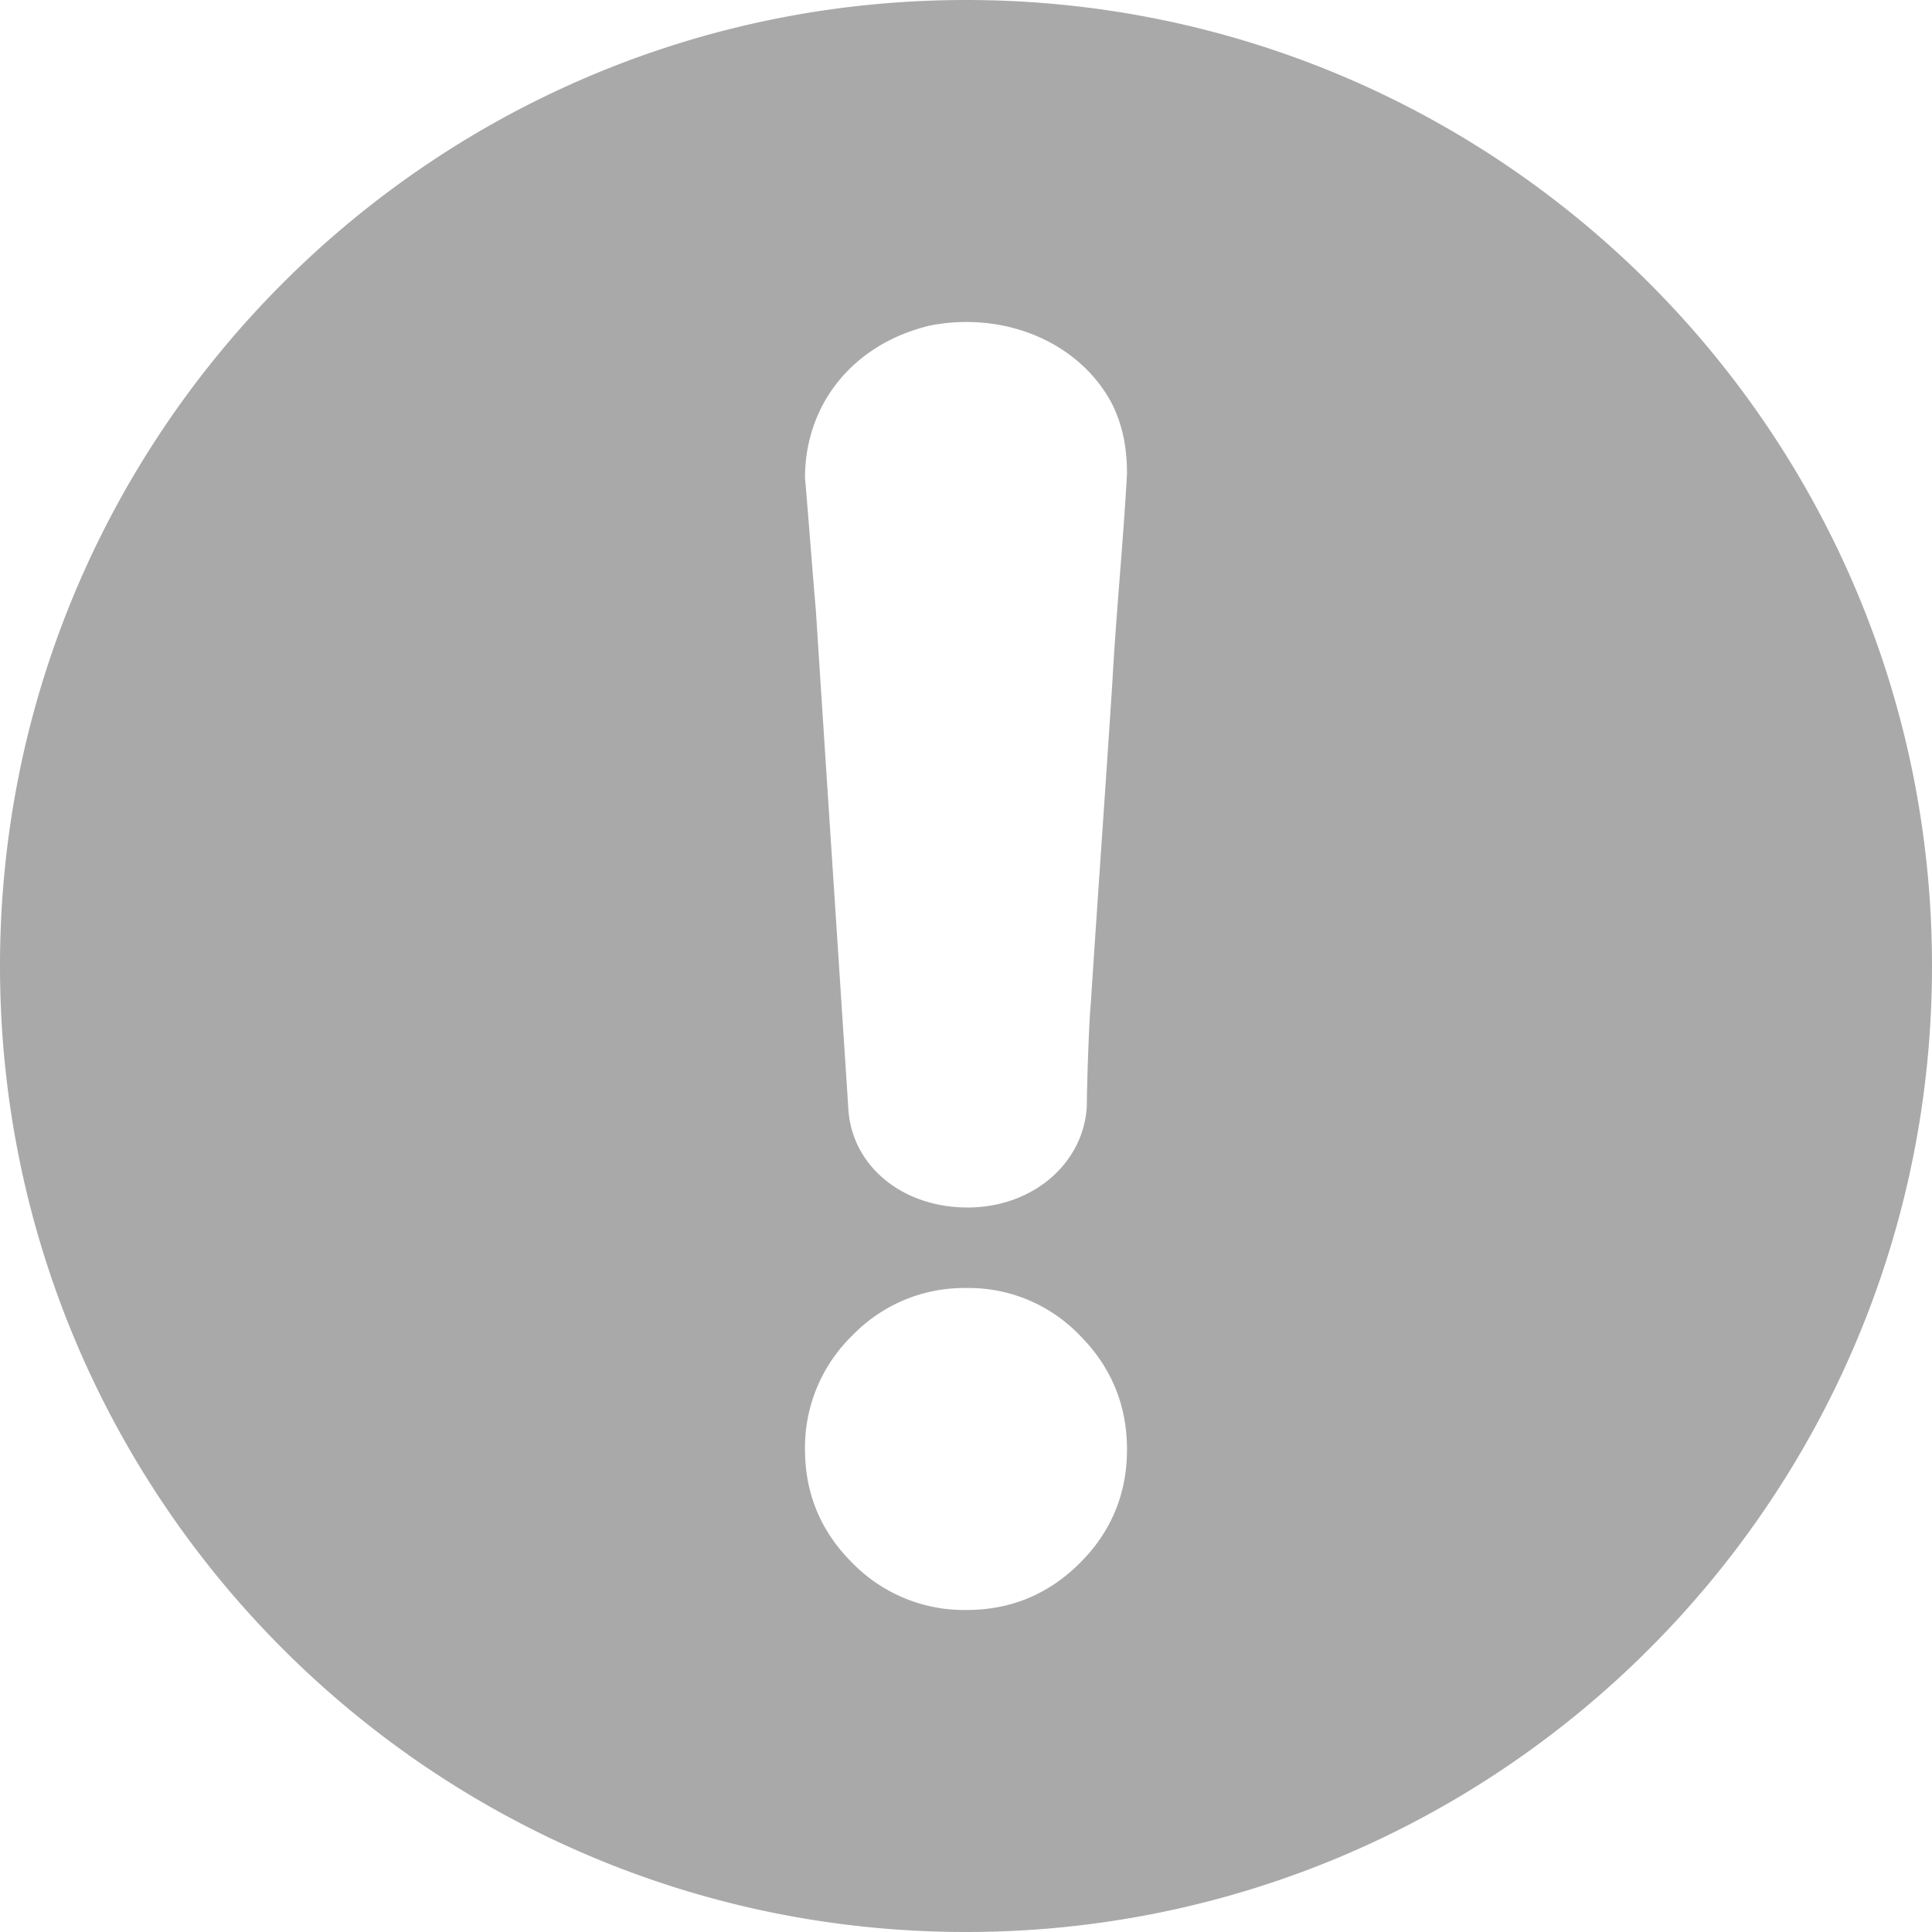 <svg xmlns="http://www.w3.org/2000/svg" width="24" height="24"><path fill="#a9a9a9" d="M12 24C5.373 24 0 18.627 0 12S5.373 0 12 0s12 5.373 12 12-5.373 12-12 12zm1.414-4.583c.39-.388.586-.86.586-1.412 0-.55-.196-1.025-.586-1.416a1.912 1.912 0 0 0-1.41-.589 1.93 1.93 0 0 0-1.415.589A1.94 1.94 0 0 0 10 18.005c0 .552.198 1.024.59 1.412a1.94 1.94 0 0 0 1.414.583c.55 0 1.02-.194 1.41-.583zM11.529 4.05C10.586 4.284 10 5.03 10 5.936c.048.546.087 1.1.135 1.646.134 2.08.269 4.12.404 6.201.047.705.673 1.217 1.48 1.217.809 0 1.442-.546 1.482-1.258 0-.249.028-1.075.048-1.259.087-1.334.182-2.668.269-4.003.047-.864.134-1.728.182-2.592 0-.311-.048-.588-.182-.864-.404-.775-1.347-1.169-2.29-.975z"/></svg>